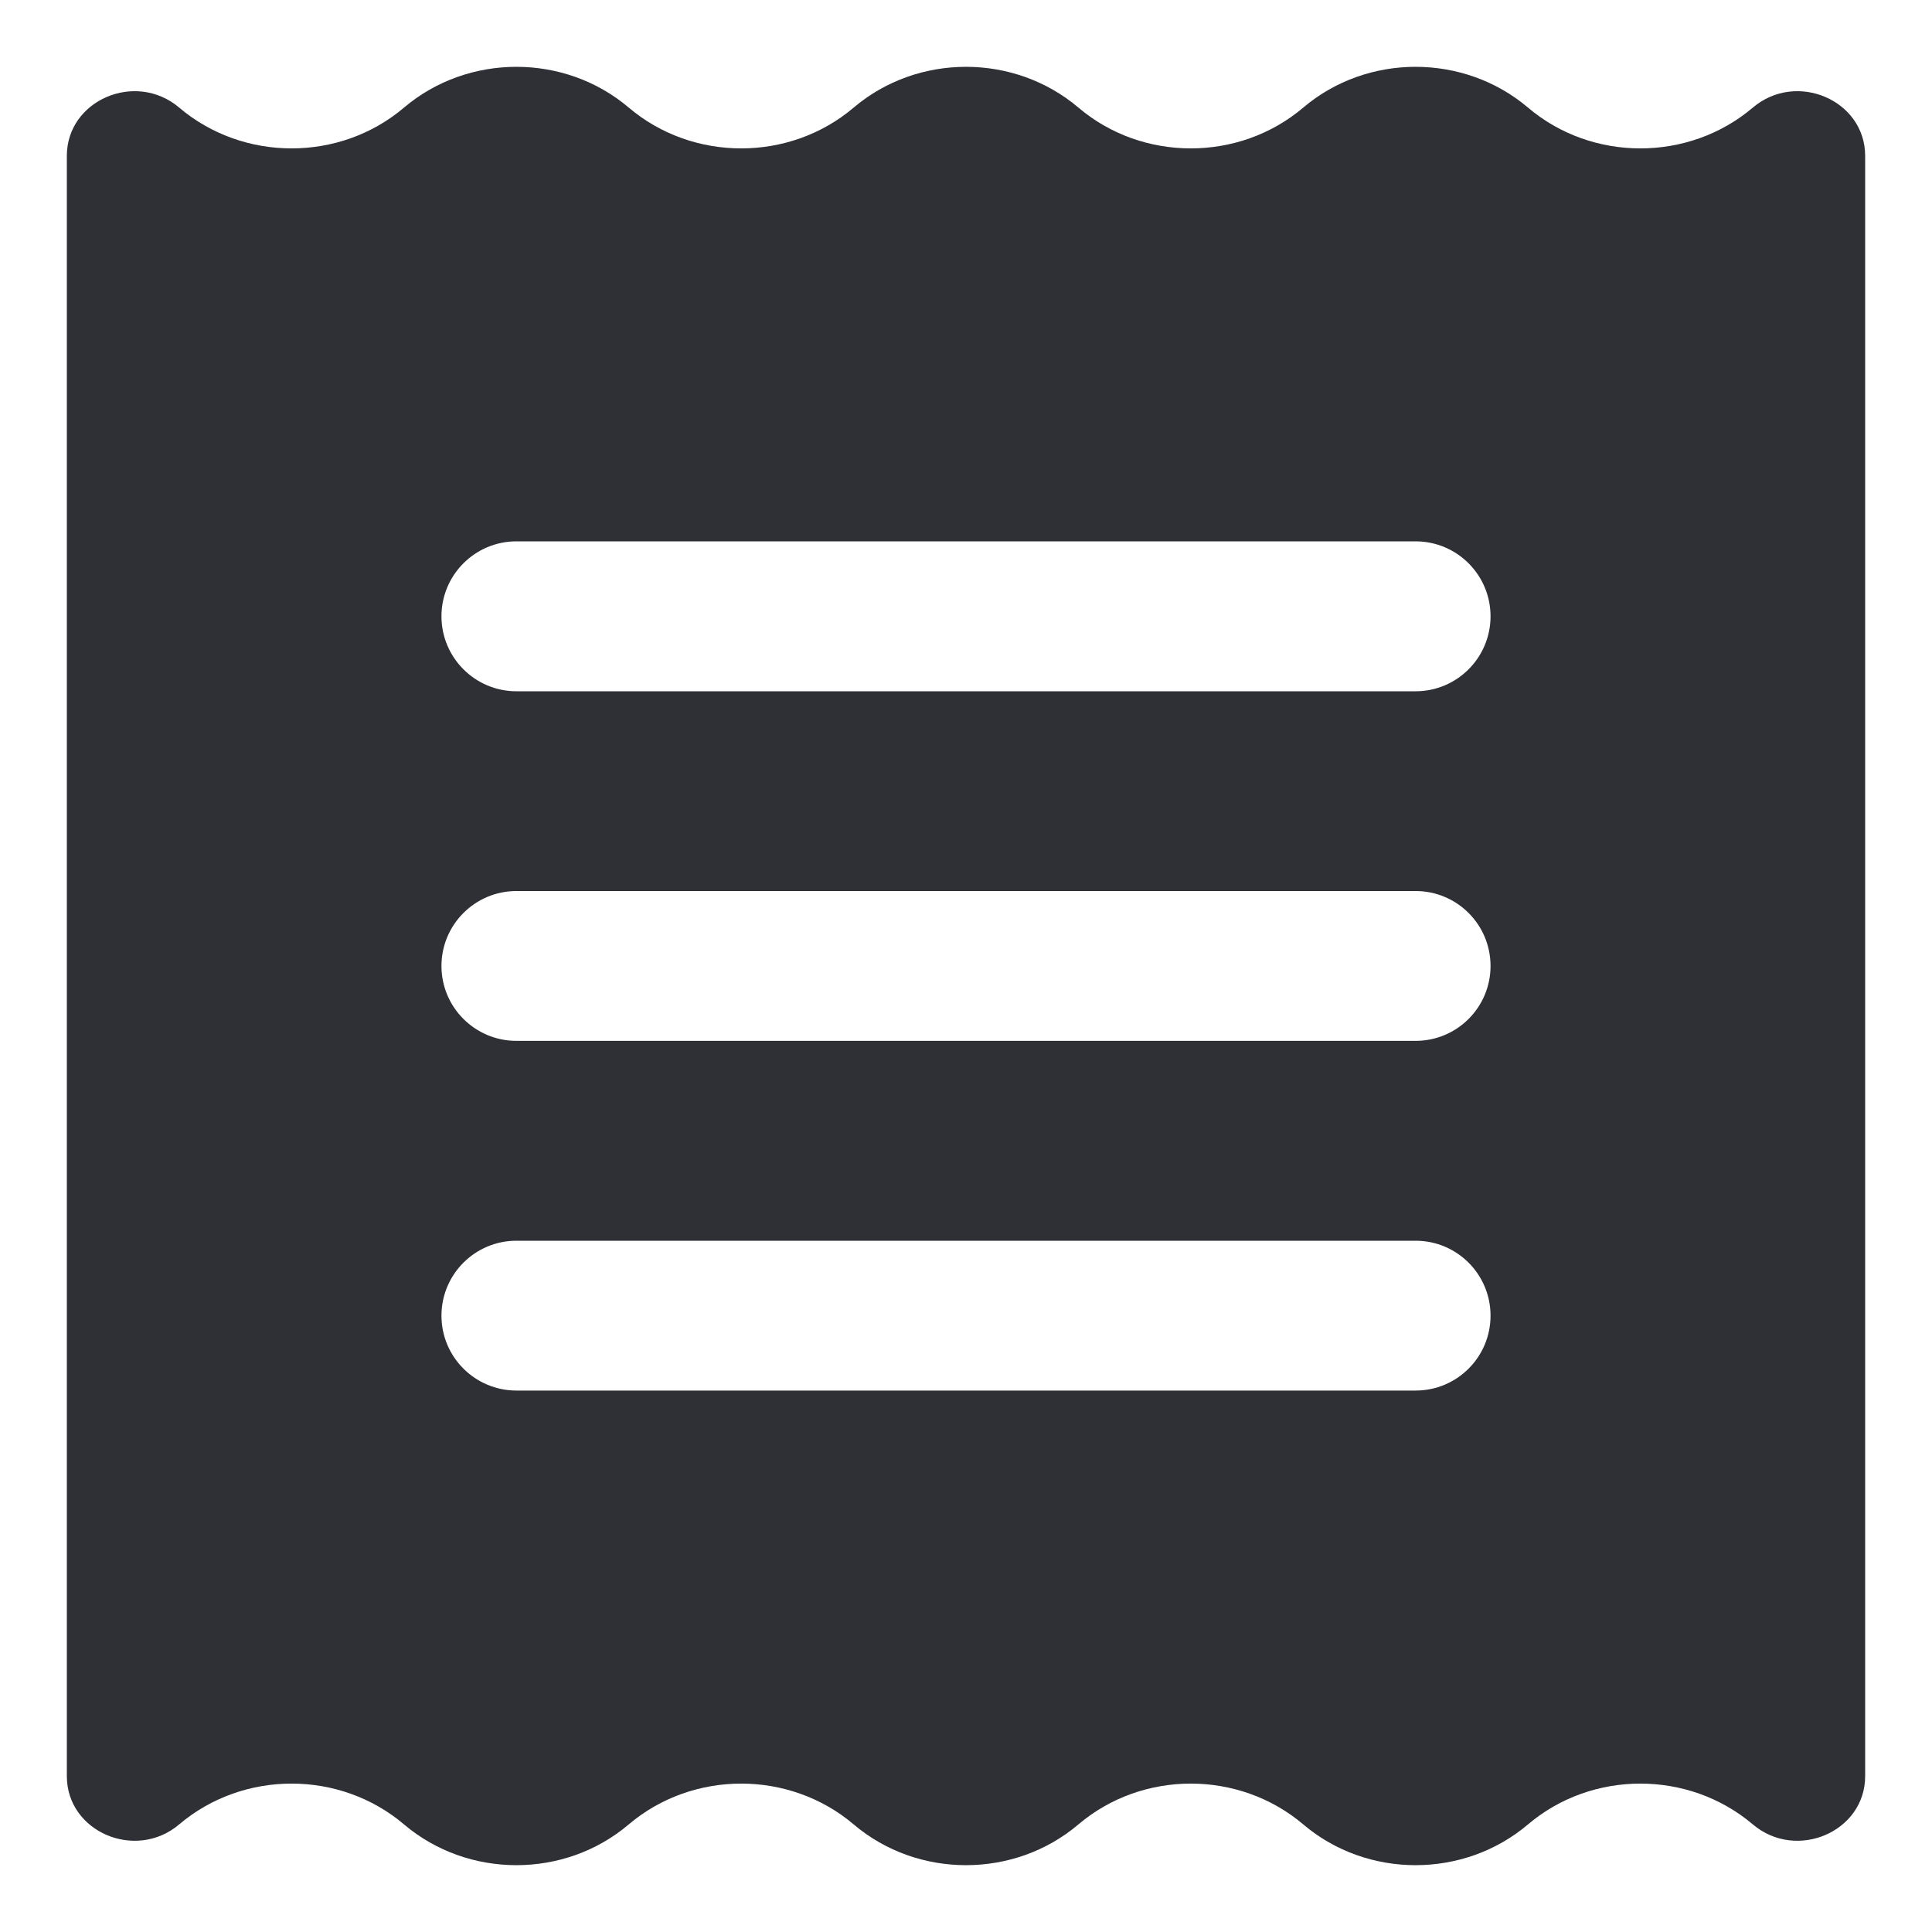 <svg width="20" height="20" viewBox="0 0 20 20" fill="none" xmlns="http://www.w3.org/2000/svg">
<g clip-path="url(#clip0_4837_37700)">
<path fill-rule="evenodd" clip-rule="evenodd" d="M18.145 18.886C17.481 18.323 16.481 18.323 15.818 18.886C15.154 19.449 14.154 19.449 13.491 18.886C12.827 18.323 11.827 18.323 11.164 18.886C10.5 19.449 9.5 19.449 8.837 18.886C8.173 18.323 7.173 18.323 6.509 18.886C5.846 19.449 4.846 19.449 4.182 18.886C3.519 18.323 2.519 18.323 1.855 18.886C1.404 19.268 0.692 18.963 0.692 18.387V1.613C0.692 1.037 1.404 0.731 1.855 1.114C2.519 1.677 3.519 1.677 4.182 1.114C4.846 0.551 5.846 0.551 6.509 1.114C7.173 1.677 8.173 1.677 8.837 1.114C9.5 0.551 10.5 0.551 11.164 1.114C11.827 1.677 12.827 1.677 13.491 1.114C14.154 0.551 15.154 0.551 15.818 1.114C16.481 1.677 17.481 1.677 18.145 1.114C18.596 0.731 19.308 1.037 19.308 1.613V18.387C19.308 18.963 18.596 19.268 18.145 18.886ZM4.57 10C4.57 9.571 4.918 9.224 5.346 9.224H14.654C15.083 9.224 15.43 9.571 15.43 10C15.43 10.428 15.083 10.775 14.654 10.775H5.346C4.918 10.775 4.57 10.428 4.57 10ZM5.346 5.604C4.918 5.604 4.57 5.951 4.57 6.38C4.57 6.808 4.918 7.156 5.346 7.156H14.654C15.083 7.156 15.43 6.808 15.43 6.38C15.43 5.952 15.083 5.604 14.654 5.604H5.346ZM4.57 13.62C4.57 13.191 4.918 12.844 5.346 12.844H14.654C15.083 12.844 15.43 13.191 15.43 13.62C15.43 14.048 15.083 14.395 14.654 14.395H5.346C4.918 14.395 4.57 14.048 4.57 13.62Z" fill="#2F3036"/>
</g>
<defs>
<clipPath id="clip0_4837_37700">
<rect width="20" height="20" fill="white"/>
</clipPath>
</defs>
</svg>
